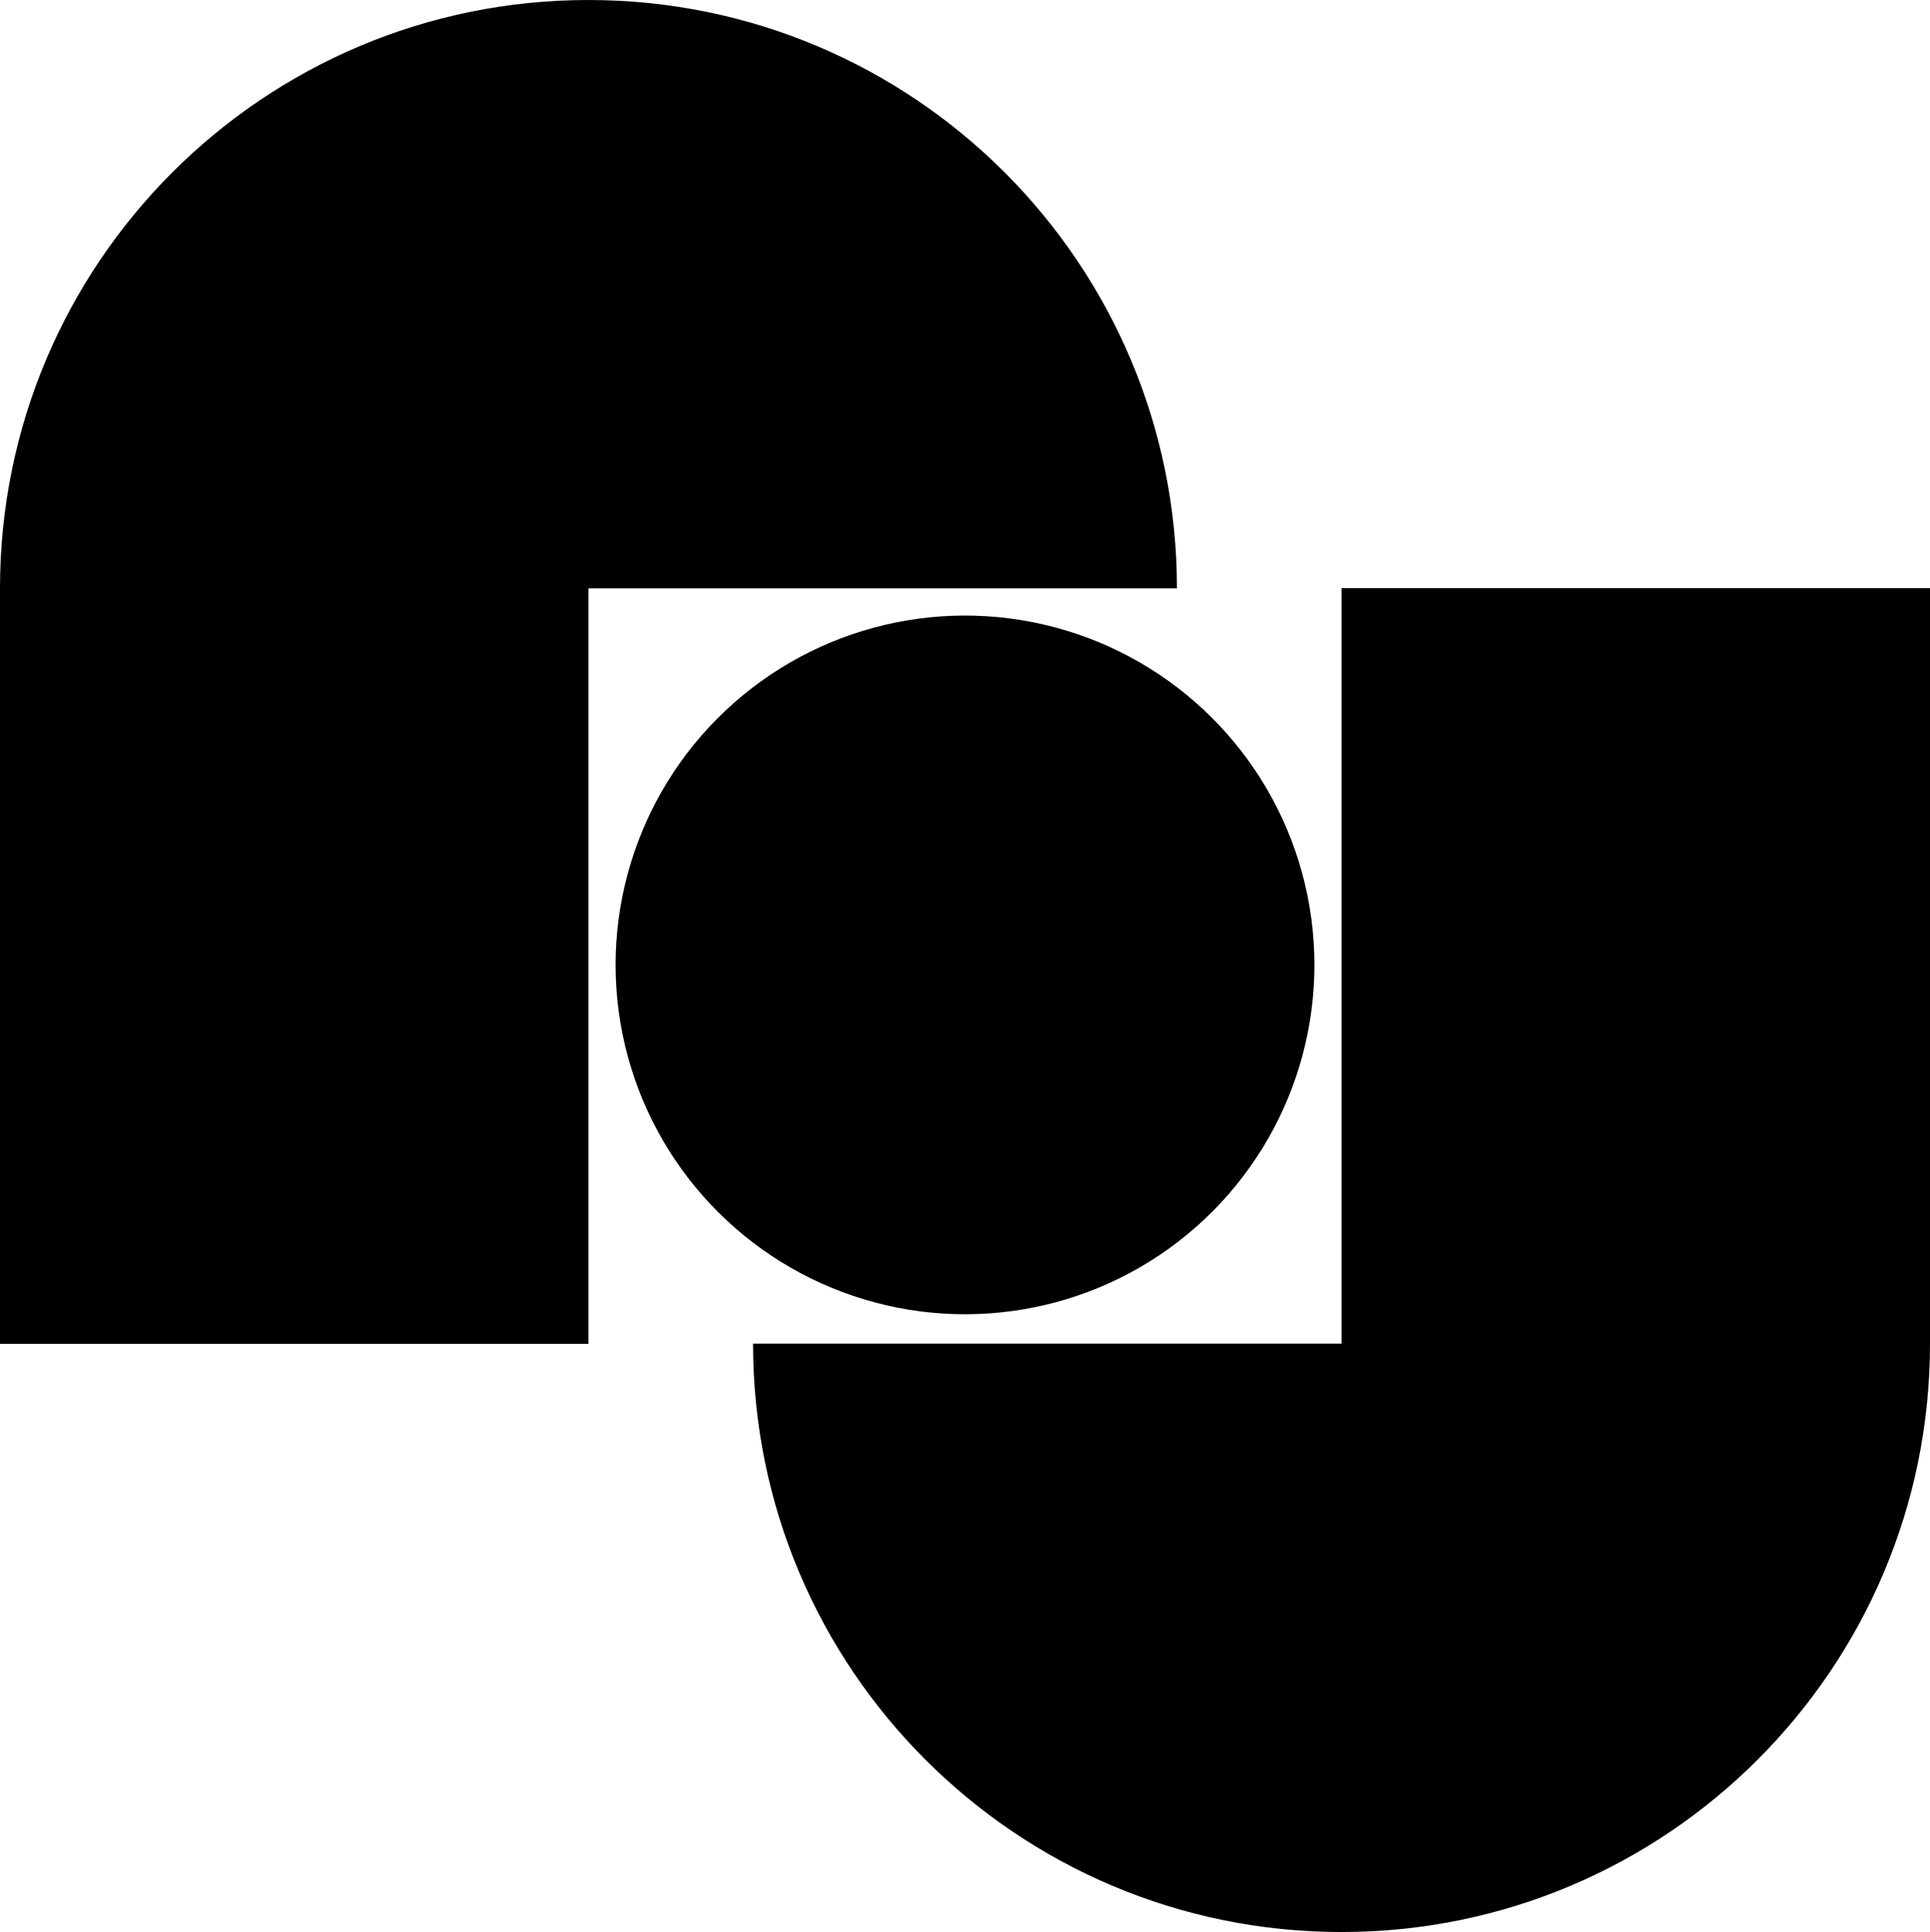 <svg data-name="Layer 1" xmlns="http://www.w3.org/2000/svg" viewBox="0 0 600.83 601.56"><path d="M183.2 0C82.02 0 0 82.02 0 183.2v235.22h183.2V183.2h183.2C366.4 82.02 284.38 0 183.2 0ZM417.63 183.14v235.22h-183.2c0 101.18 82.02 183.2 183.2 183.2s183.2-82.02 183.2-183.2V183.14h-183.2Z"></path><circle cx="300.42" cy="300.42" r="108.77" transform="rotate(-13.28 300.491 300.446)"></circle></svg>